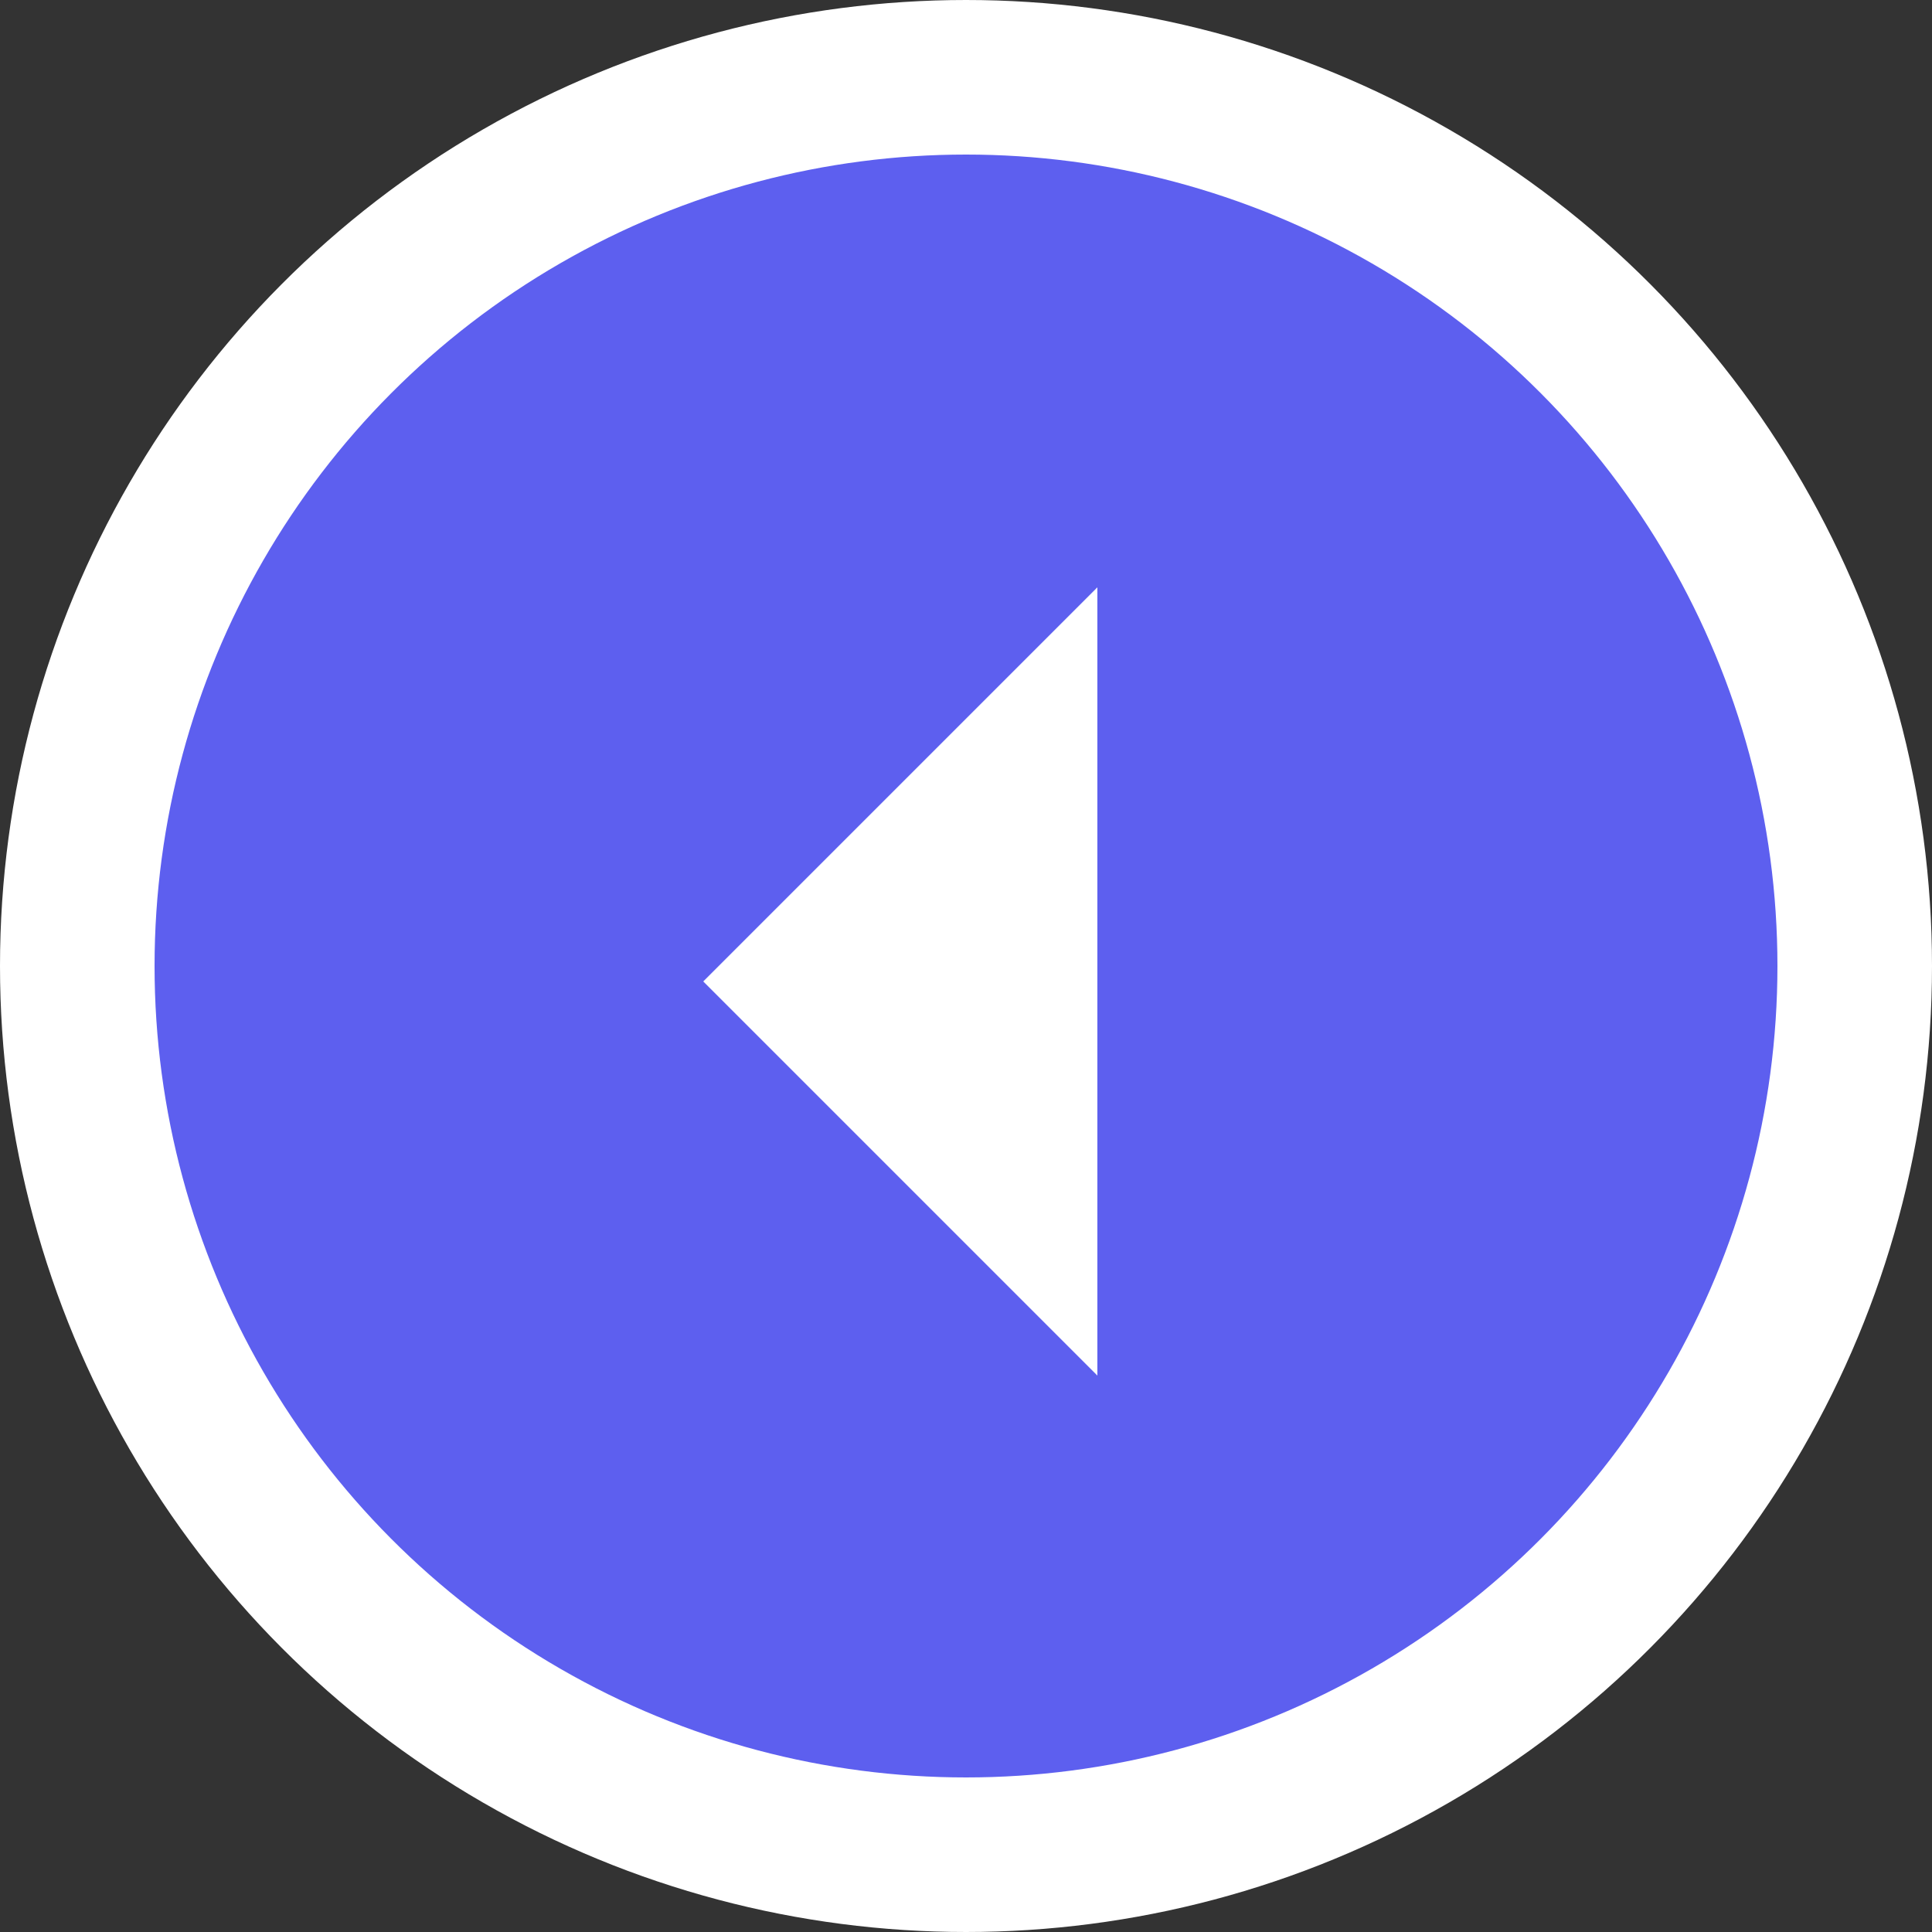 <?xml version="1.0" encoding="utf-8"?>
<!-- Generator: Adobe Illustrator 25.2.1, SVG Export Plug-In . SVG Version: 6.00 Build 0)  -->
<svg version="1.1" id="Layer_1" xmlns="http://www.w3.org/2000/svg" xmlns:xlink="http://www.w3.org/1999/xlink" x="0px" y="0px"
	 viewBox="0 0 50 50" style="enable-background:new 0 0 50 50;" xml:space="preserve">
<rect x="0" y="0" width="50" height="50" fill="#333333" stroke="none"/>
<style type="text/css">
	.st0{fill:#5D5FEF;stroke:#FFFFFF;stroke-width:4;}
	.st1{fill:#FFFFFF;}
</style>
<circle class="st0" cx="25" cy="25" r="23"/>
<path class="st1" d="M28.4,35.6L18.2,25.4l10.2-10.2"/>
</svg>
